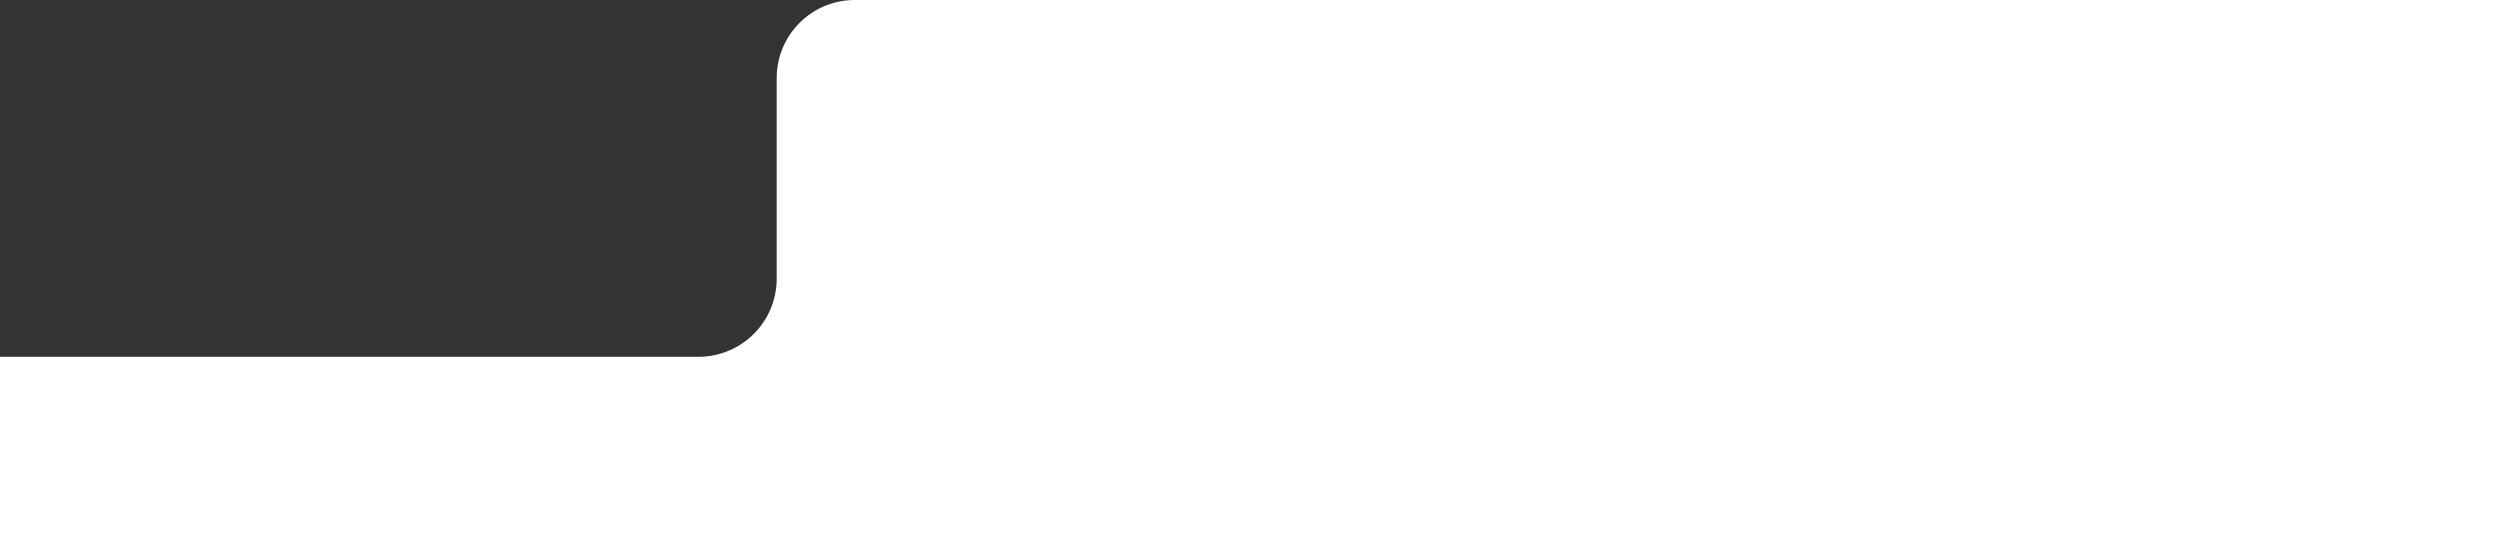 <svg id="Layer_1" data-name="Layer 1" xmlns="http://www.w3.org/2000/svg" viewBox="0 0 1920 412"><rect x="0" y="0" width="1920" height="412" fill="#333333" stroke="none"/><defs><style>.cls-1{fill:#fff;}</style></defs><path id="Path_2379" data-name="Path 2379" class="cls-1" d="M596.5,214V60a60,60,0,0,1,60-60H1920V412H0V274H536.5a60,60,0,0,0,60-60Z"/></svg>